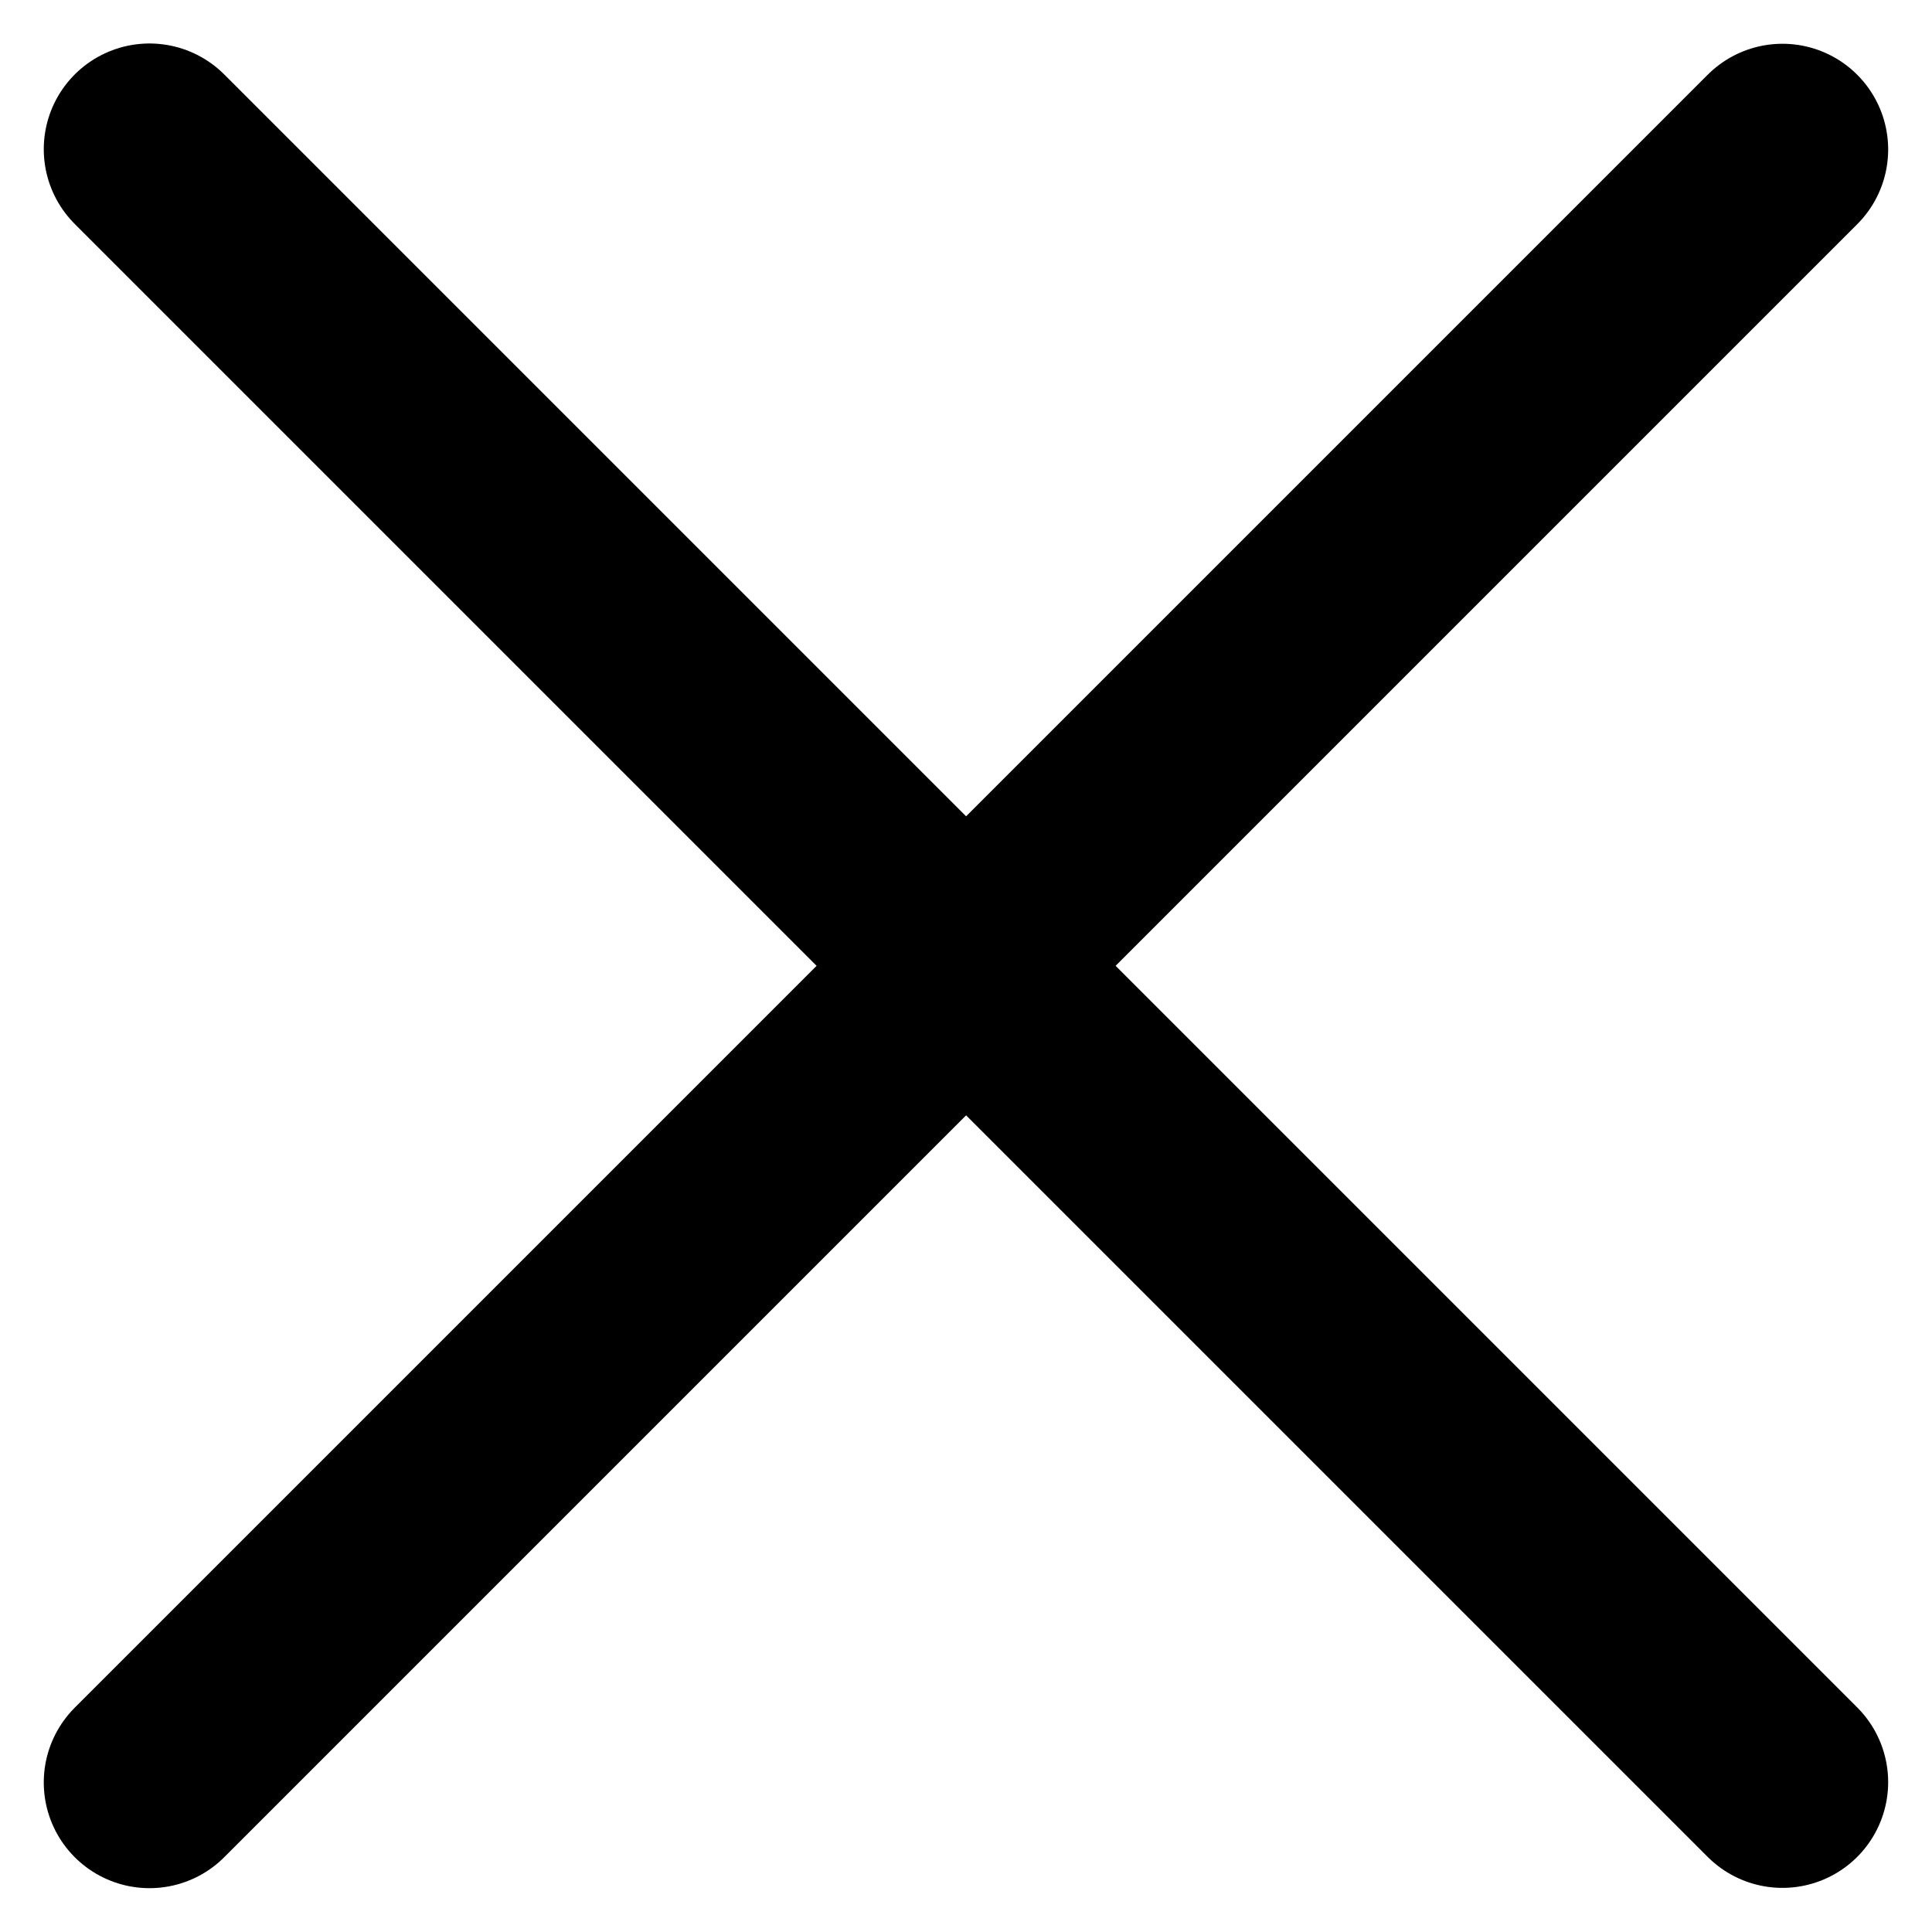 <svg xmlns="http://www.w3.org/2000/svg" width="27.413" height="27.413" viewBox="0 0 27.413 27.413">
  <g id="Group_7" data-name="Group 7" transform="translate(-1853.961 -37.383)">
    <path id="Path_48" data-name="Path 48" d="M-18536.779-19821.5l23.17,23.17" transform="translate(20392.861 19861)" fill="none" stroke="#000" stroke-linecap="round" stroke-width="3"/>
    <path id="Path_49" data-name="Path 49" d="M0,0,23.17,23.17" transform="translate(1879.252 39.504) rotate(90)" fill="none" stroke="#000" stroke-linecap="round" stroke-width="3"/>
  </g>
</svg>
